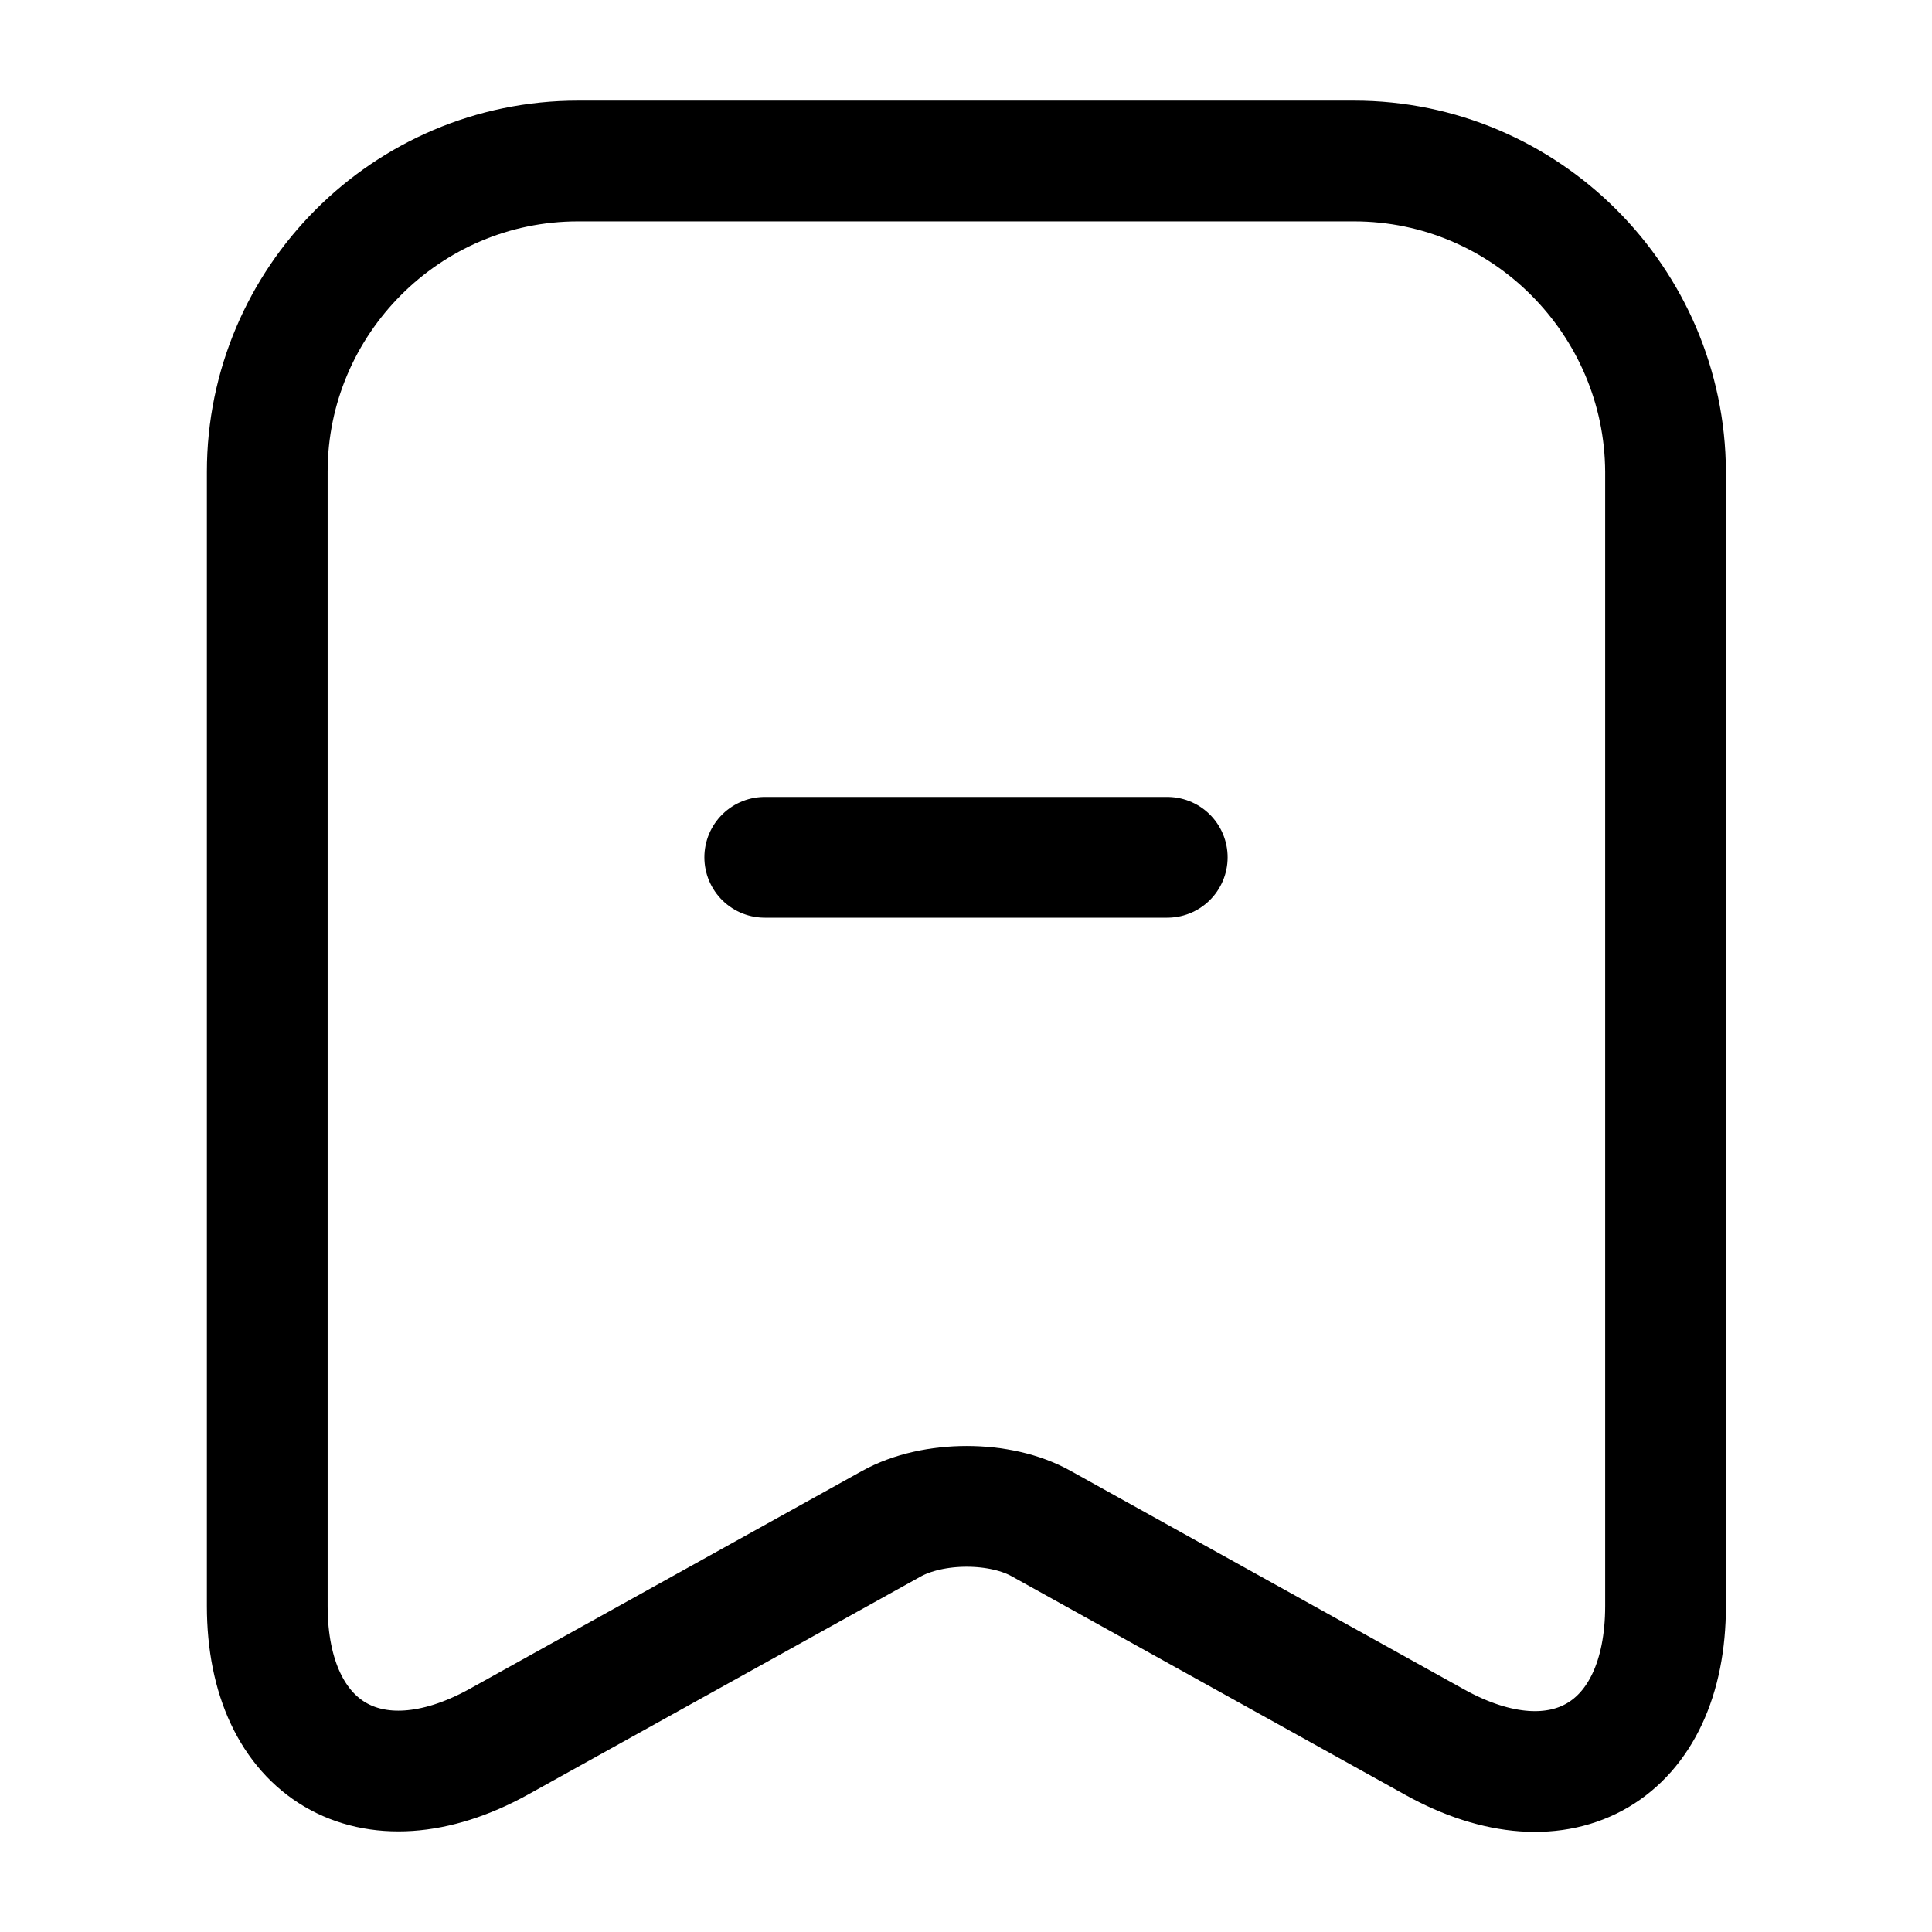 <svg width="24" height="24" fill="none" xmlns="http://www.w3.org/2000/svg" focusable="false" viewBox="0 0 24 24"><path d="M14.5 10.65h-5" stroke="currentColor" stroke-width="1.5" stroke-miterlimit="10" stroke-linecap="round" stroke-linejoin="round"/><path d="M16.82 2H7.18C5.05 2 3.32 3.74 3.32 5.86v14.09c0 1.8 1.29 2.56 2.87 1.69l4.88-2.71c.52-.29 1.36-.29 1.87 0l4.88 2.71c1.58.88 2.87.12 2.87-1.69V5.86C20.68 3.74 18.95 2 16.82 2z" stroke="currentColor" stroke-width="1.5" stroke-linecap="round" stroke-linejoin="round"/></svg>